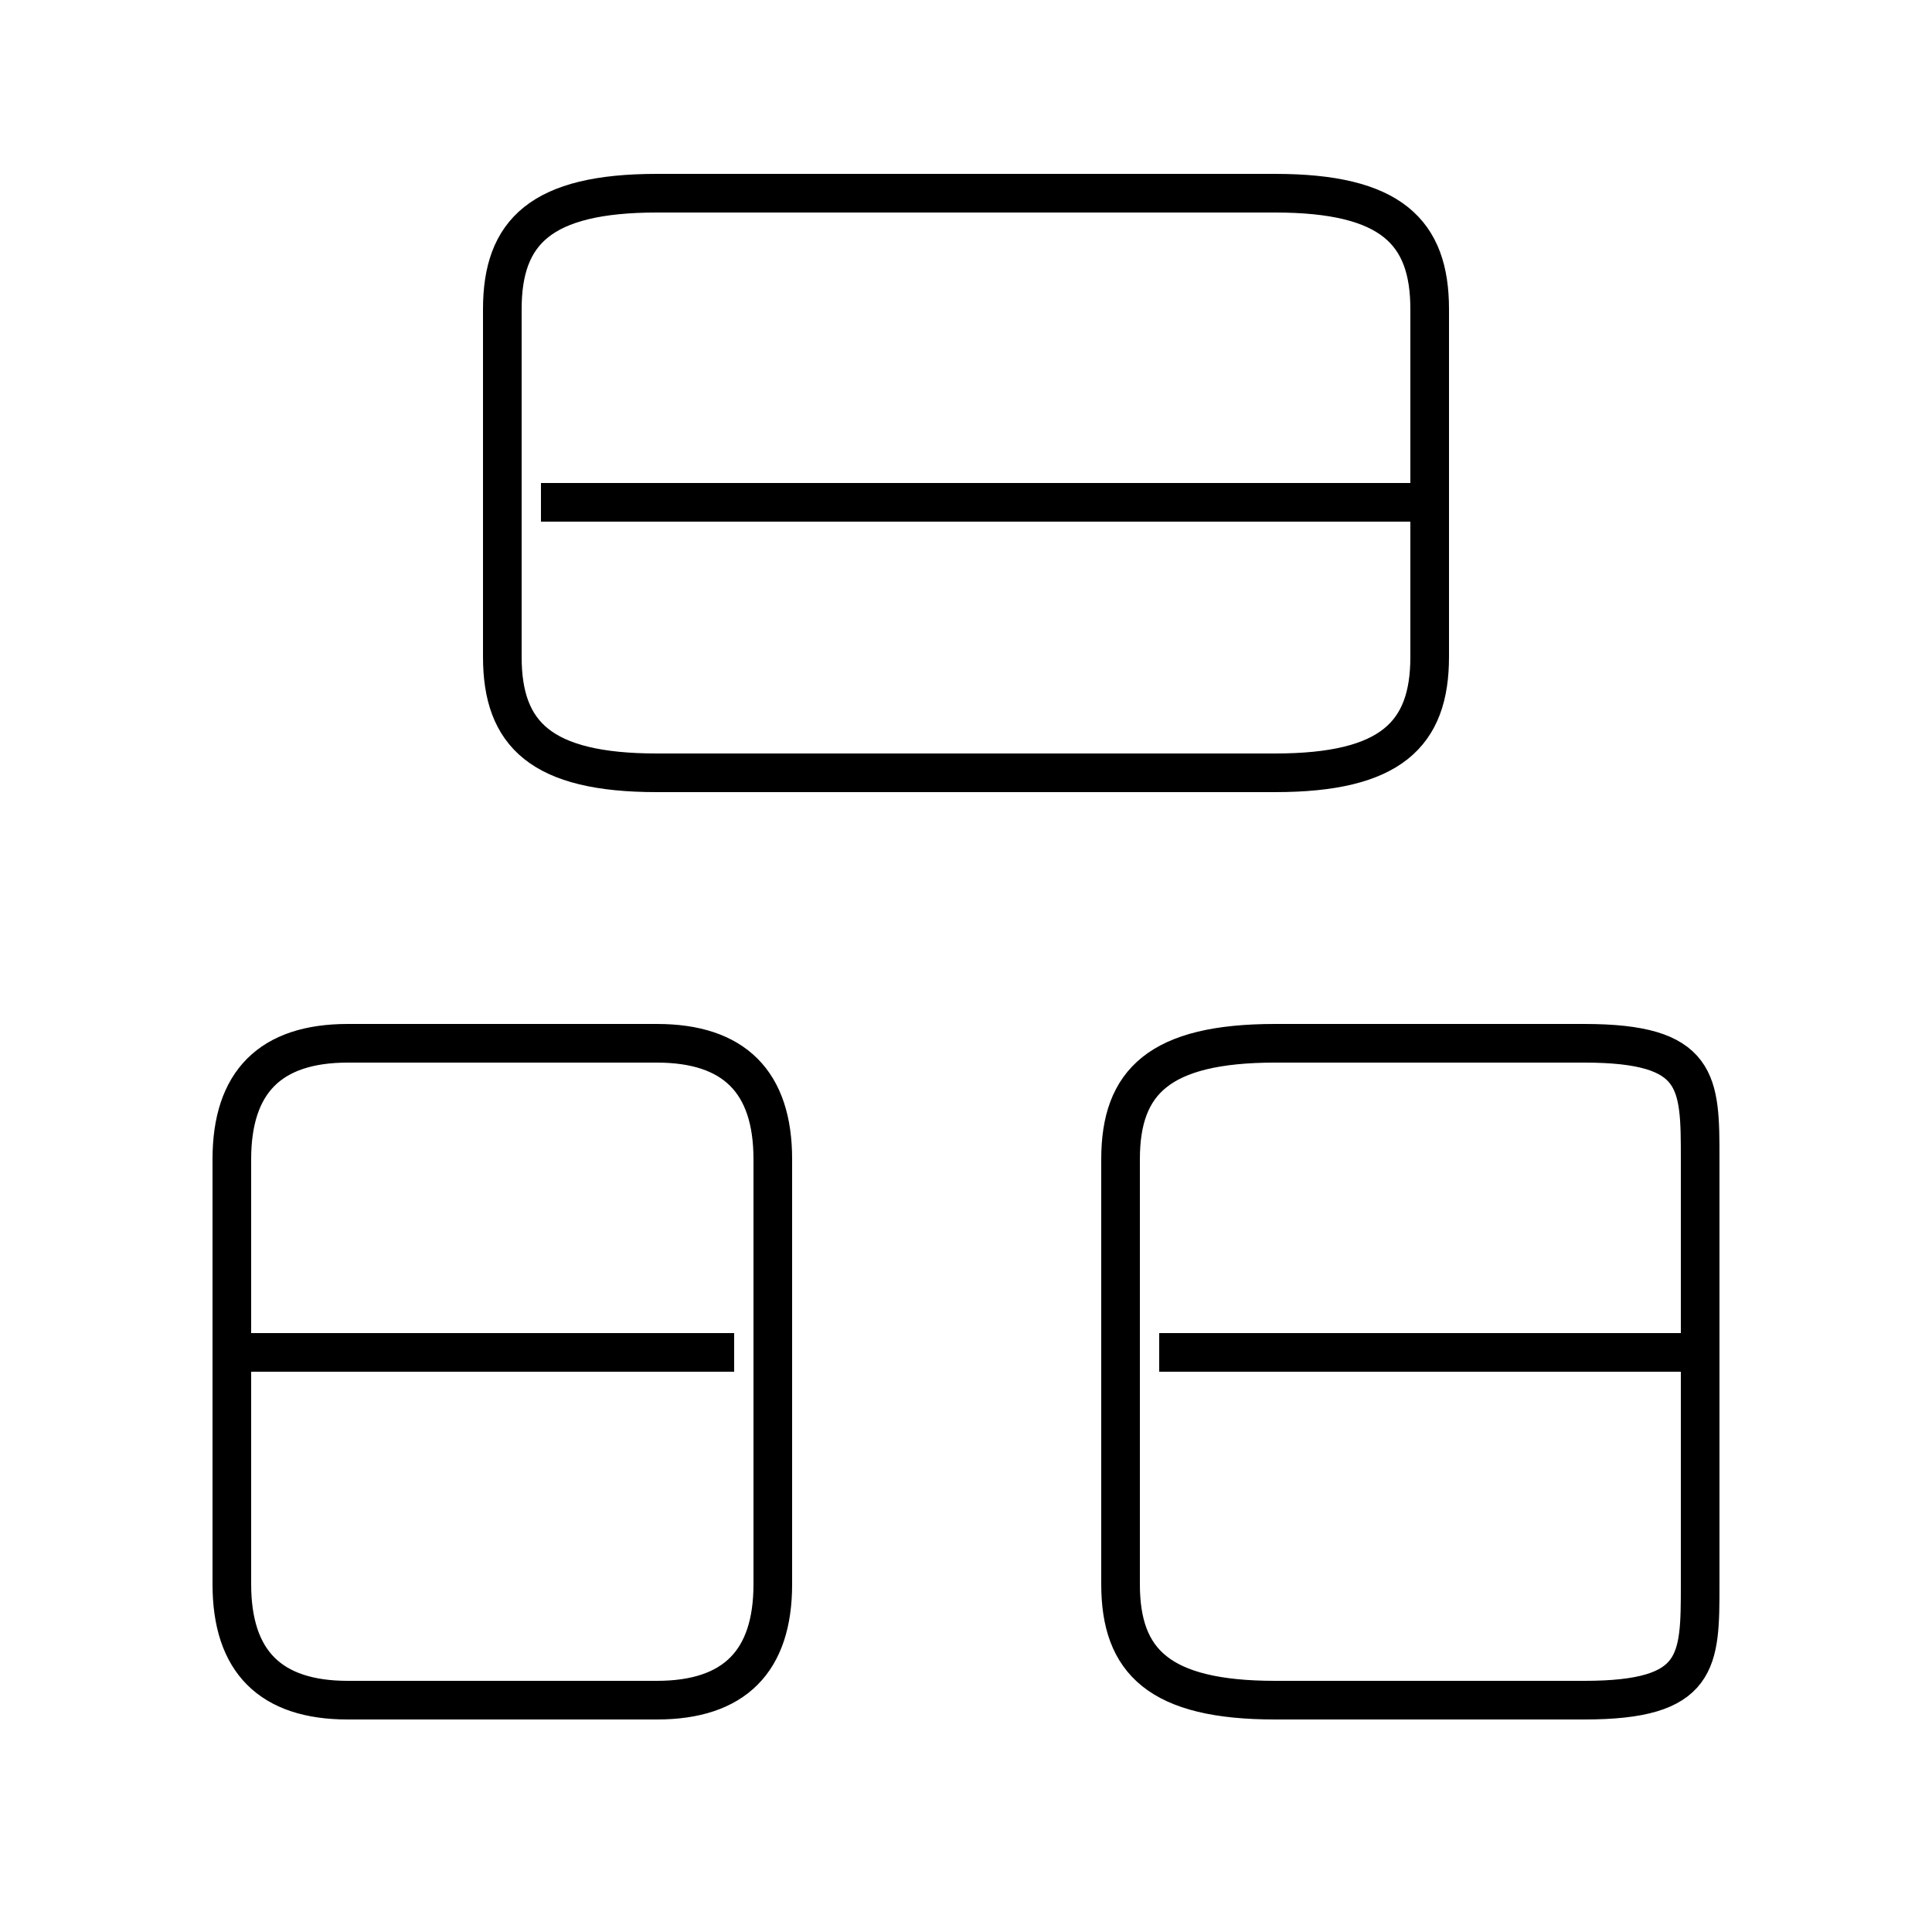 <?xml version='1.0' encoding='utf8'?>
<svg viewBox="0.0 -6.0 50.0 50.0" version="1.1" xmlns="http://www.w3.org/2000/svg">
<rect x="0.0" y="-6.0" width="50.0" height="50.0" fill="#808080" stroke="none"/>
<rect x="-1000" y="-1000" width="2000" height="2000" stroke="white" fill="white"/>
<g style="fill:white;stroke:#000000;  stroke-width:1">
<path d="M 17 -24 L 33 -24 C 36 -24 37 -25 37 -27 L 37 -36 C 37 -38 36 -39 33 -39 L 17 -39 C 14 -39 13 -38 13 -36 L 13 -27 C 13 -25 14 -24 17 -24 Z M 19 -9 L 6 -9 M 17 -17 L 9 -17 C 7 -17 6 -16 6 -14 L 6 -3 C 6 -1 7 0 9 0 L 17 0 C 19 0 20 -1 20 -3 L 20 -14 C 20 -16 19 -17 17 -17 Z M 41 -17 L 33 -17 C 30 -17 29 -16 29 -14 L 29 -3 C 29 -1 30 0 33 0 L 41 0 C 44 0 44 -1 44 -3 L 44 -14 C 44 -16 44 -17 41 -17 Z M 44 -9 L 30 -9 M 37 -31 L 14 -31" transform="translate(0.0 38.0)" />
</g>
</svg>